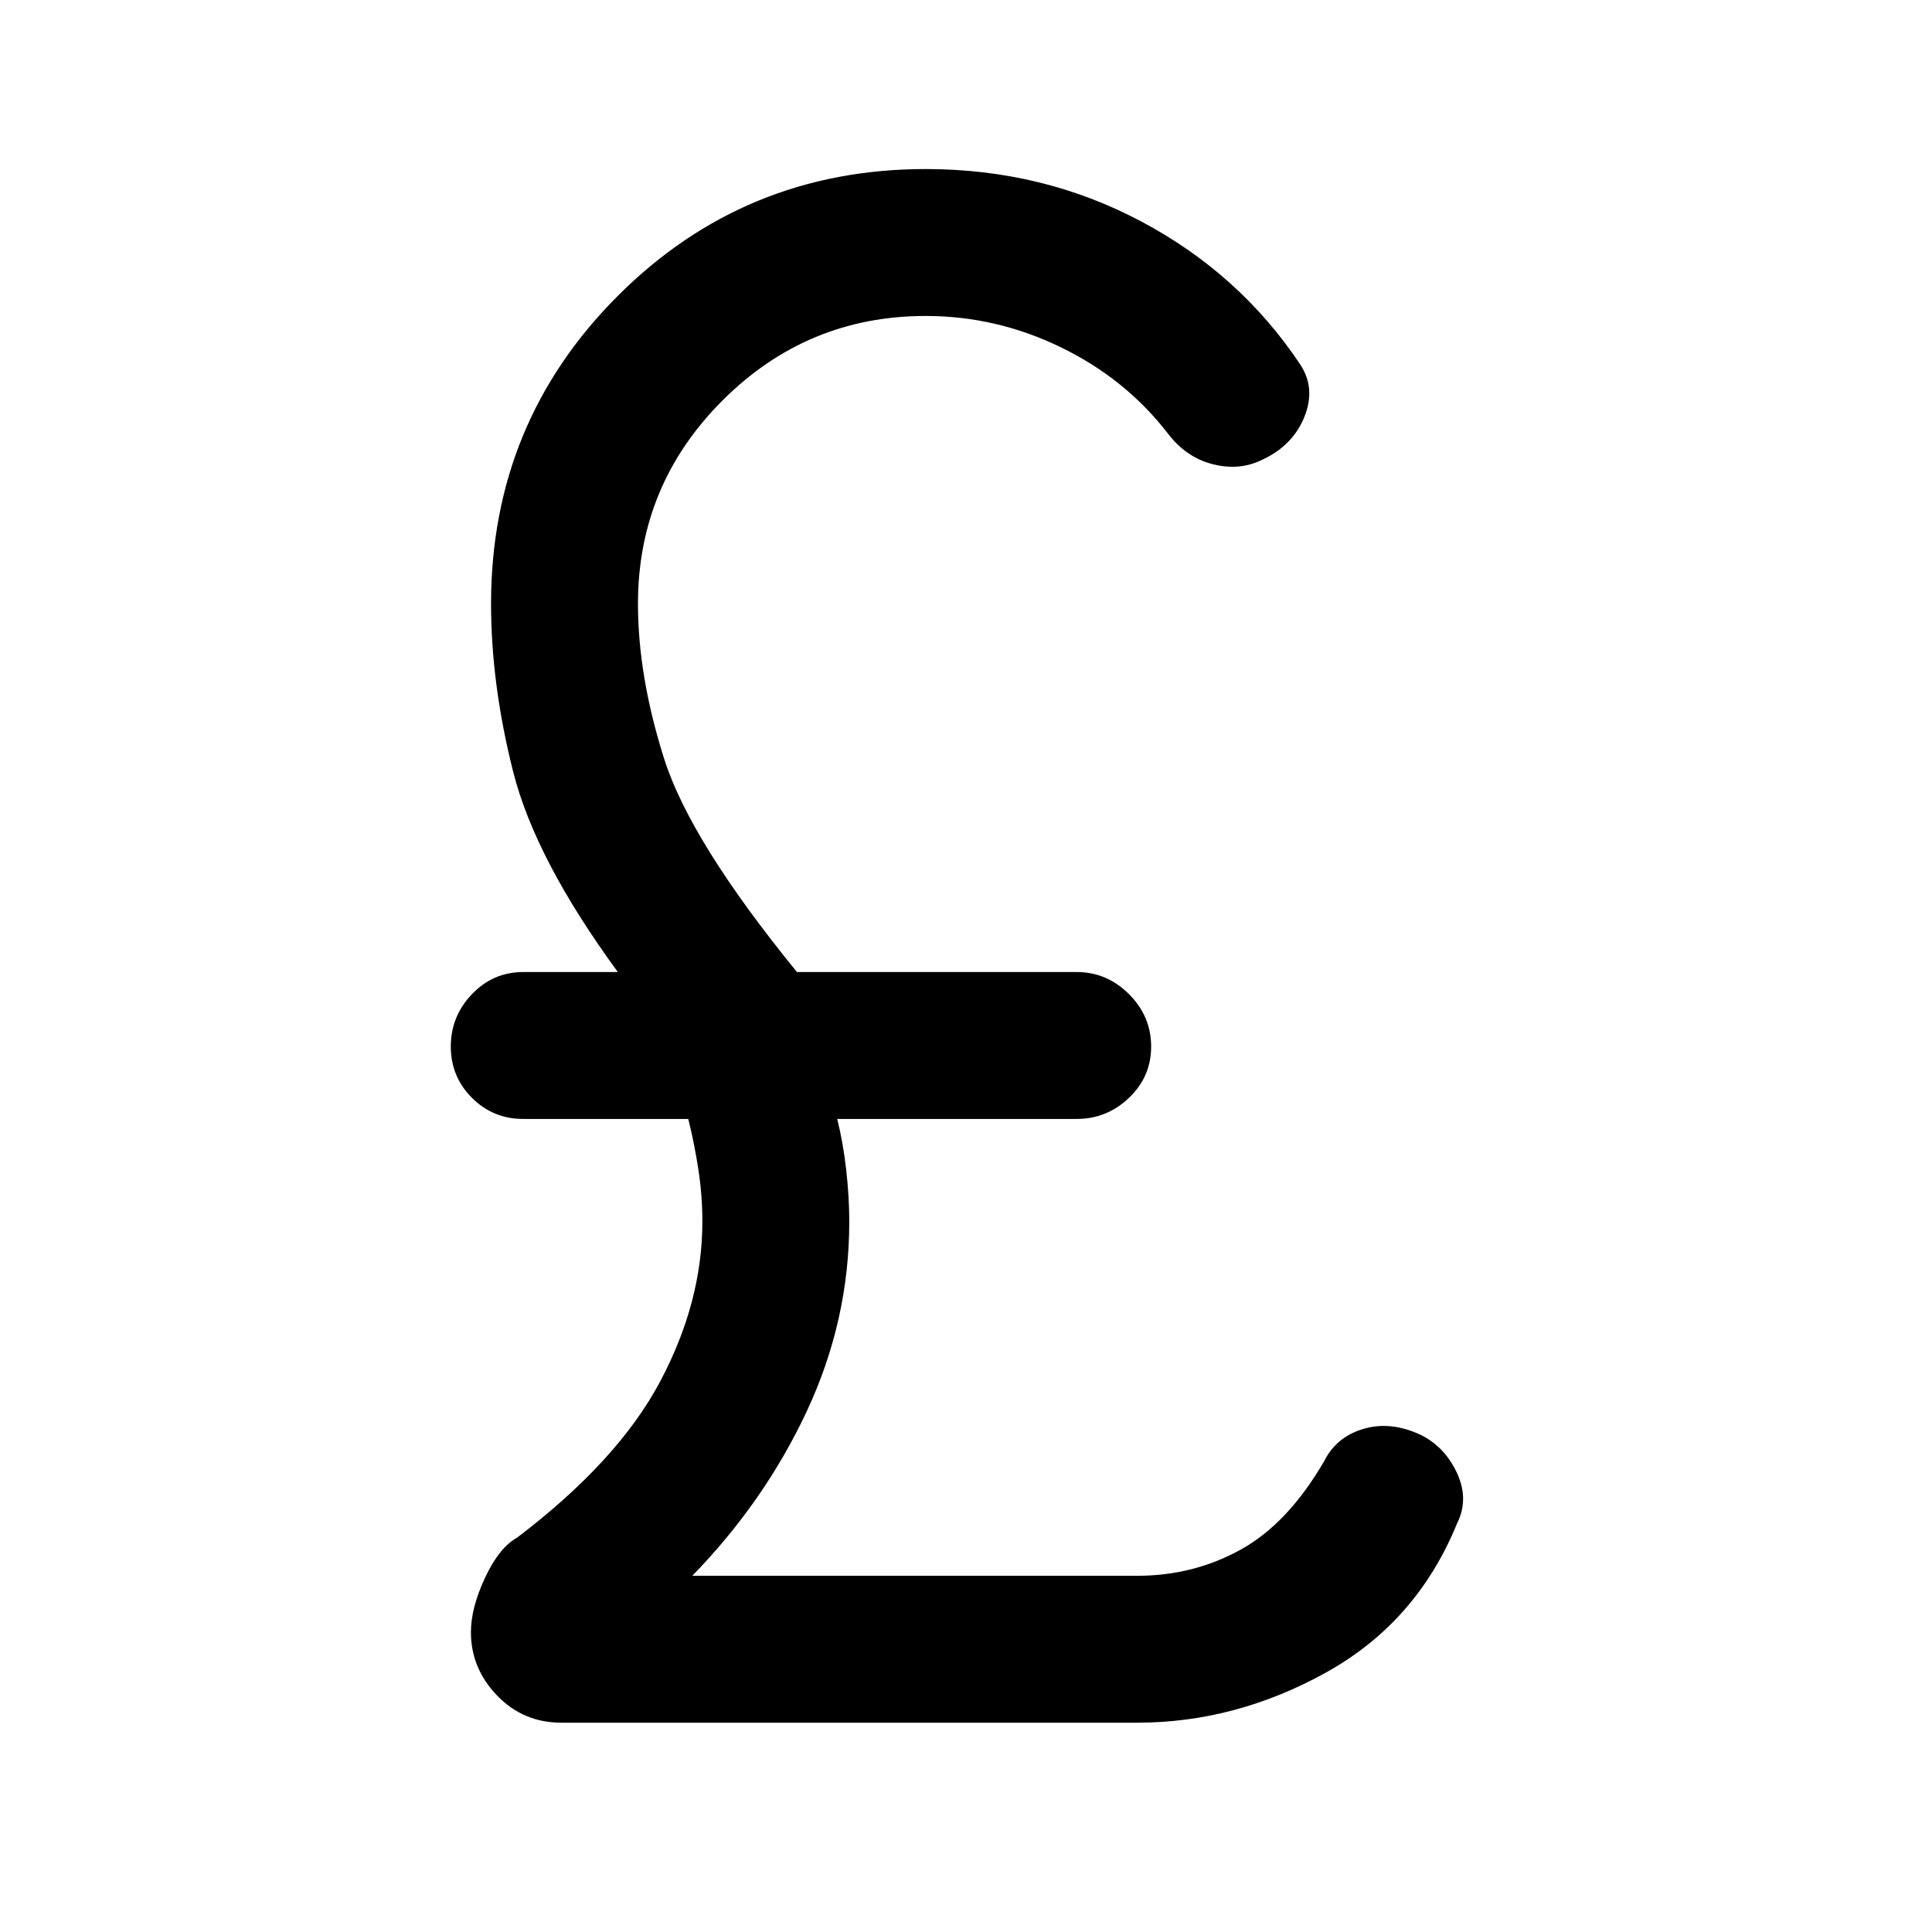 <svg xmlns="http://www.w3.org/2000/svg" height="48" width="48"><path d="M13.95 42.8q-.95 0-1.6-.675-.65-.675-.65-1.575 0-.6.35-1.35.35-.75.8-1 2.5-1.9 3.55-3.875 1.05-1.975 1.05-3.975 0-.65-.1-1.3t-.25-1.25H13q-.75 0-1.275-.525Q11.2 26.75 11.2 26q0-.75.525-1.3T13 24.15h2.35q-2.05-2.8-2.6-4.975Q12.2 17 12.2 15q0-4.5 3.15-7.65Q18.5 4.2 23 4.2q2.9 0 5.35 1.3 2.45 1.3 3.95 3.55.4.6.1 1.325-.3.725-1.1 1.075-.55.25-1.2.075-.65-.175-1.1-.775-1.05-1.35-2.65-2.125-1.6-.775-3.35-.775-2.95 0-5.05 2.1-2.1 2.1-2.1 5.05 0 1.8.65 3.85t3.3 5.3h6.95q.75 0 1.3.55t.55 1.3q0 .75-.55 1.275-.55.525-1.3.525H20.8q.15.6.225 1.275.075.675.075 1.275 0 2.45-1.05 4.7t-2.85 4.1h11.05q1.4 0 2.575-.65Q32 37.85 32.9 36.3q.3-.6.975-.8.675-.2 1.425.15.6.3.9.95.3.65 0 1.25-1 2.45-3.25 3.7t-4.7 1.25Z"/></svg>